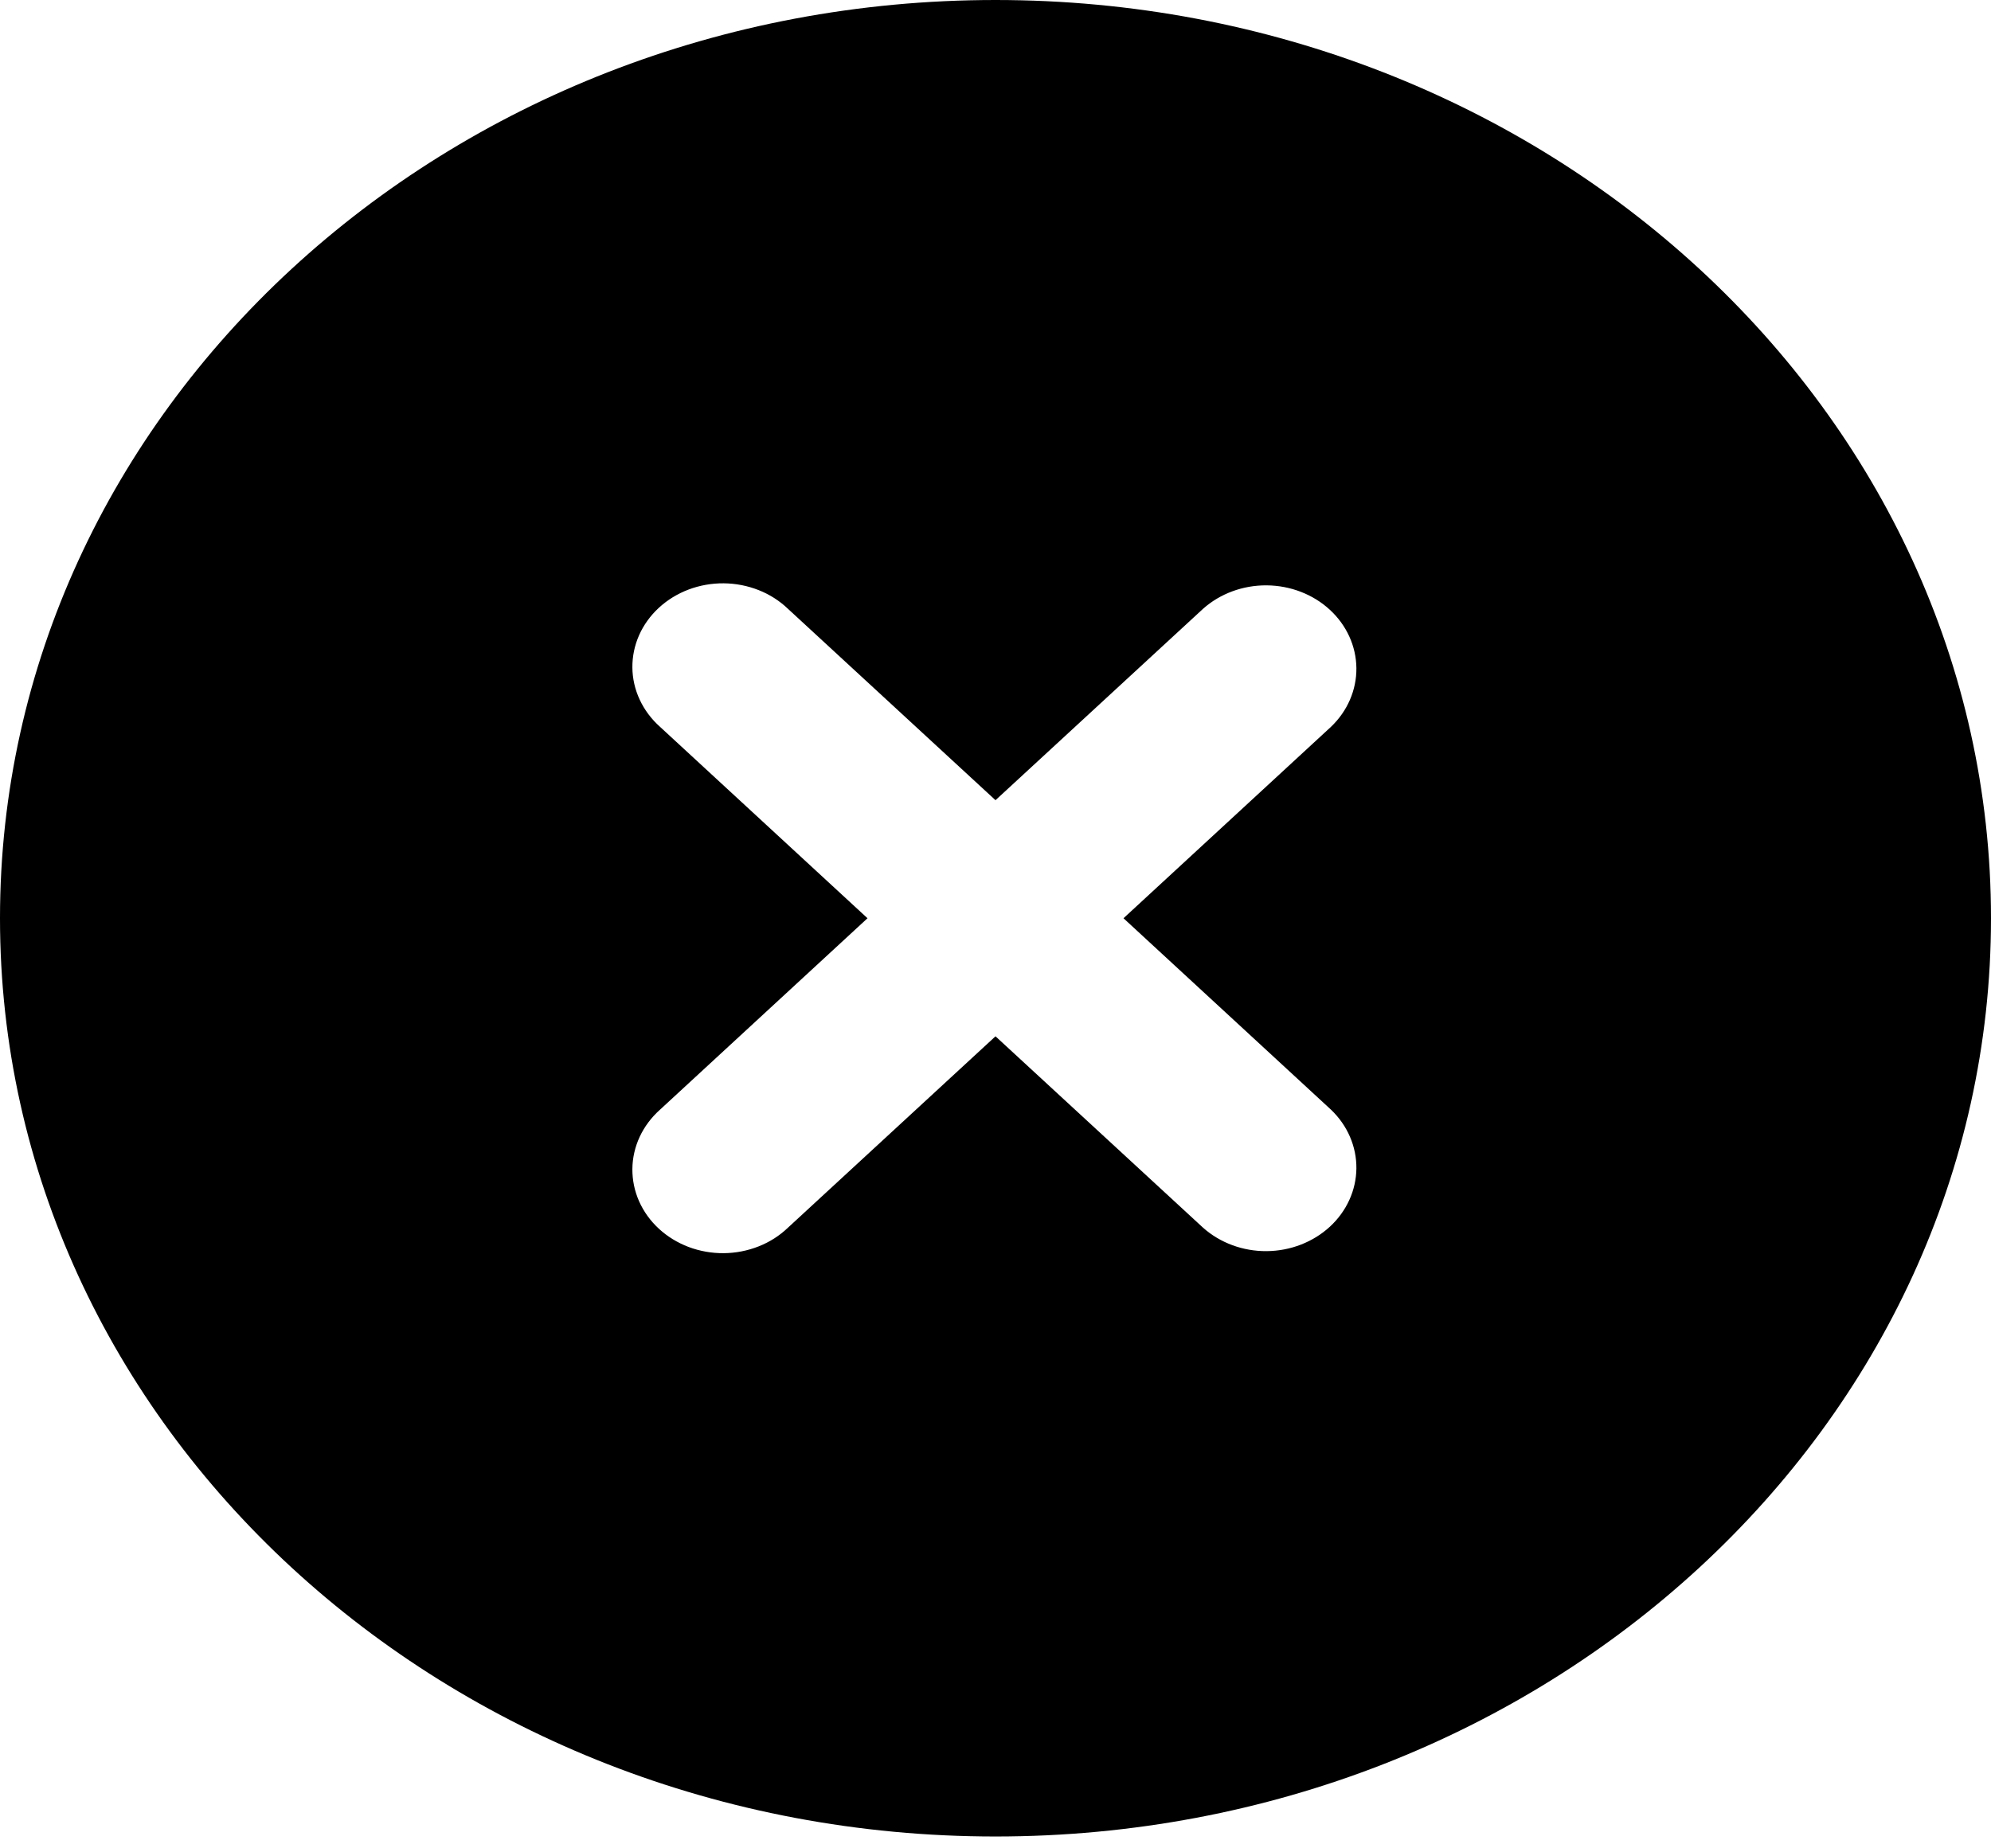<svg width="42" height="39" viewBox="0 0 42 39" fill="none" xmlns="http://www.w3.org/2000/svg">
<path fill-rule="evenodd" clip-rule="evenodd" d="M21 0C9.402 0 0 8.675 0 19.375C0 30.075 9.402 38.75 21 38.75C32.598 38.75 42 30.075 42 19.375C42 8.675 32.598 0 21 0ZM28.077 15.336C28.425 15.004 28.617 14.559 28.613 14.097C28.608 13.635 28.408 13.194 28.054 12.867C27.7 12.54 27.221 12.355 26.72 12.351C26.22 12.347 25.738 12.525 25.378 12.846L21 16.884L16.622 12.846C16.446 12.677 16.236 12.543 16.003 12.451C15.77 12.359 15.519 12.31 15.266 12.308C15.012 12.306 14.761 12.351 14.526 12.439C14.292 12.528 14.079 12.658 13.899 12.824C13.72 12.989 13.578 13.186 13.482 13.402C13.386 13.619 13.338 13.851 13.34 14.085C13.342 14.318 13.395 14.55 13.495 14.764C13.595 14.979 13.741 15.174 13.923 15.336L18.3 19.375L13.923 23.414C13.741 23.576 13.595 23.771 13.495 23.985C13.395 24.2 13.342 24.432 13.34 24.665C13.338 24.899 13.386 25.131 13.482 25.348C13.578 25.564 13.72 25.761 13.899 25.926C14.079 26.092 14.292 26.222 14.526 26.311C14.761 26.399 15.012 26.444 15.266 26.442C15.519 26.44 15.77 26.391 16.003 26.299C16.236 26.207 16.446 26.073 16.622 25.904L21 21.866L25.378 25.904C25.738 26.225 26.22 26.403 26.72 26.399C27.221 26.395 27.7 26.209 28.054 25.883C28.408 25.556 28.608 25.115 28.613 24.653C28.617 24.191 28.425 23.746 28.077 23.414L23.7 19.375L28.077 15.336Z" fill="black"/>
</svg>
